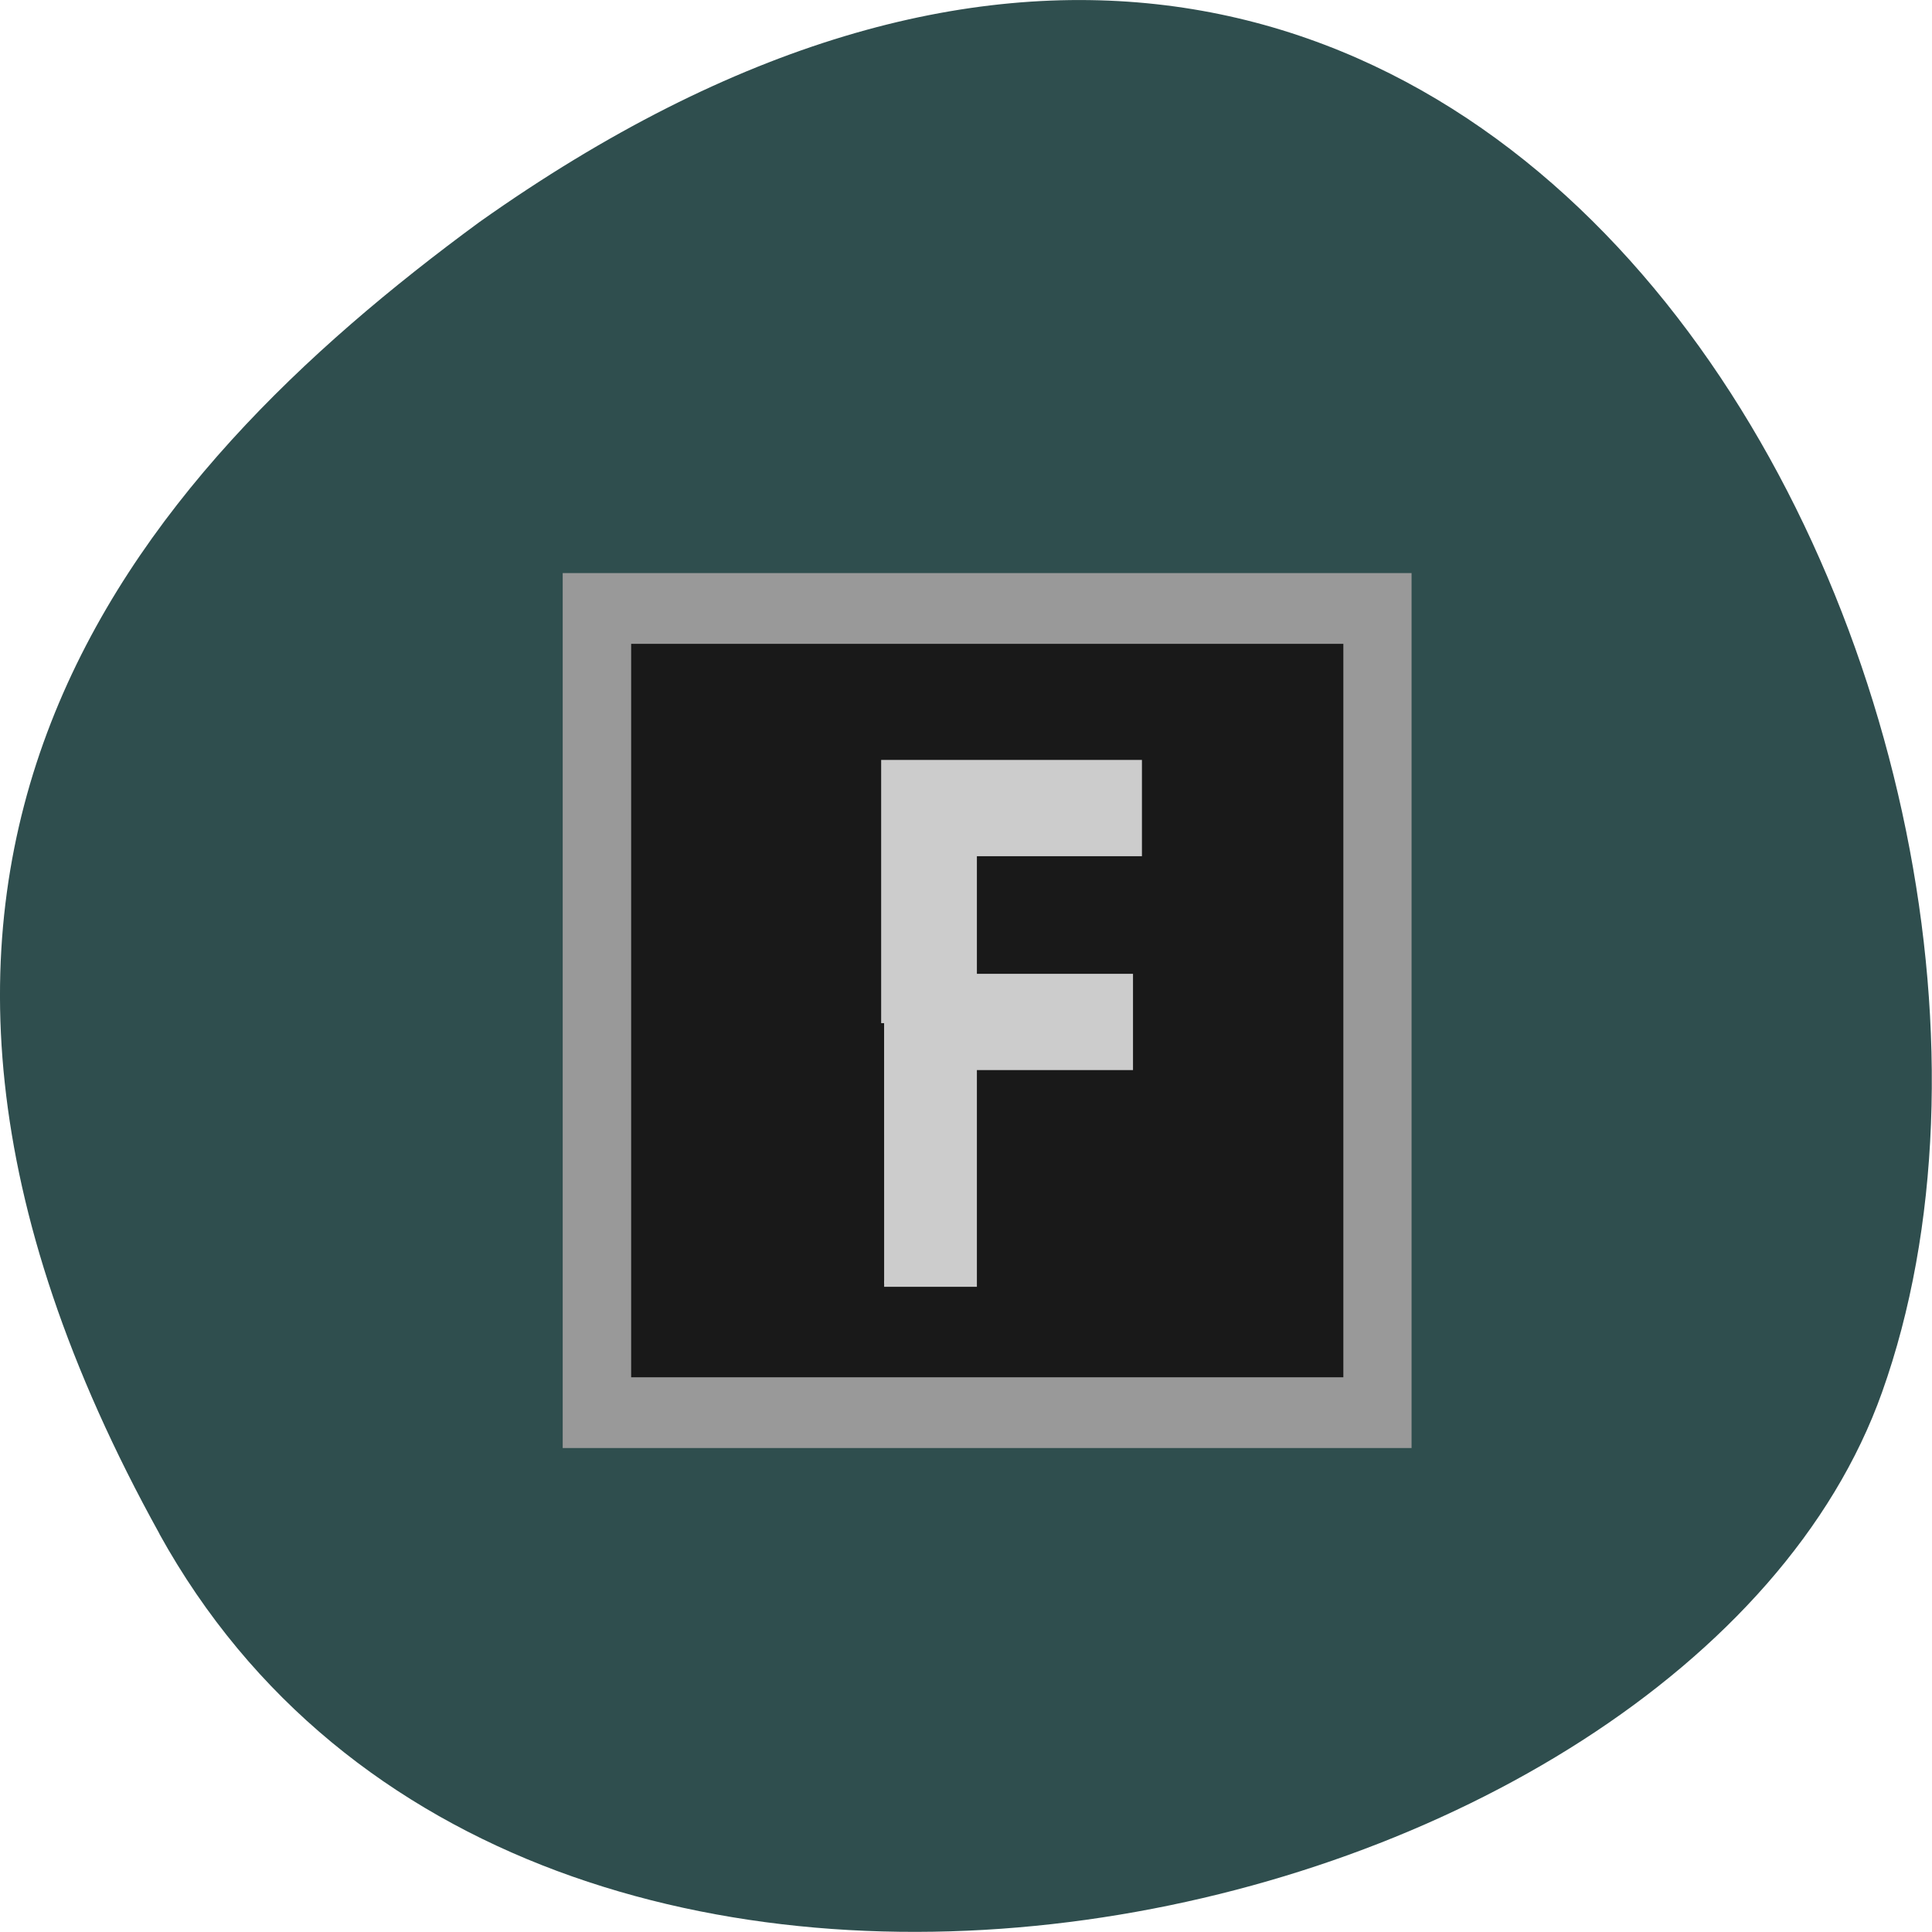 <svg xmlns="http://www.w3.org/2000/svg" xmlns:xlink="http://www.w3.org/1999/xlink" viewBox="0 0 16 16"><defs><g id="1" clip-path="url(#0)"><path d="m 4.66 4.746 h 7.03 v 7.246 h -7.03" fill="#999"/><path d="m 11.5 11.727 v -6.633 h -6.492 v 6.633" fill="#999"/><path d="m 5.227 5.332 h 5.898 v 6.074 h -5.898" fill="#191919"/><path d="m 10.965 11.184 v -5.559 h -5.445 v 5.559" fill="#191919"/><path d="m 37.83 50.14 v -24.764 h 25.13 v 8.584 h -16.272 v 11.775 h 15.391 v 8.584 h -15.391 v 20.629 h -8.854" transform="matrix(0.084 0 0 0.087 4.144 4.111)" fill="#ccc" stroke="#ccc" stroke-width="0.581"/></g><clipPath id="0"><path d="M 0,0 H16 V16 H0 z"/></clipPath></defs><path d="m 1.32 12.703 c 3.059 5.531 12.645 3.383 14.266 -1.172 c 1.934 -5.426 -3.098 -15.73 -11.617 -9.691 c -2.867 2.105 -5.711 5.332 -2.648 10.863" fill="#2f4e4e"/><use xlink:href="#1"/></svg>